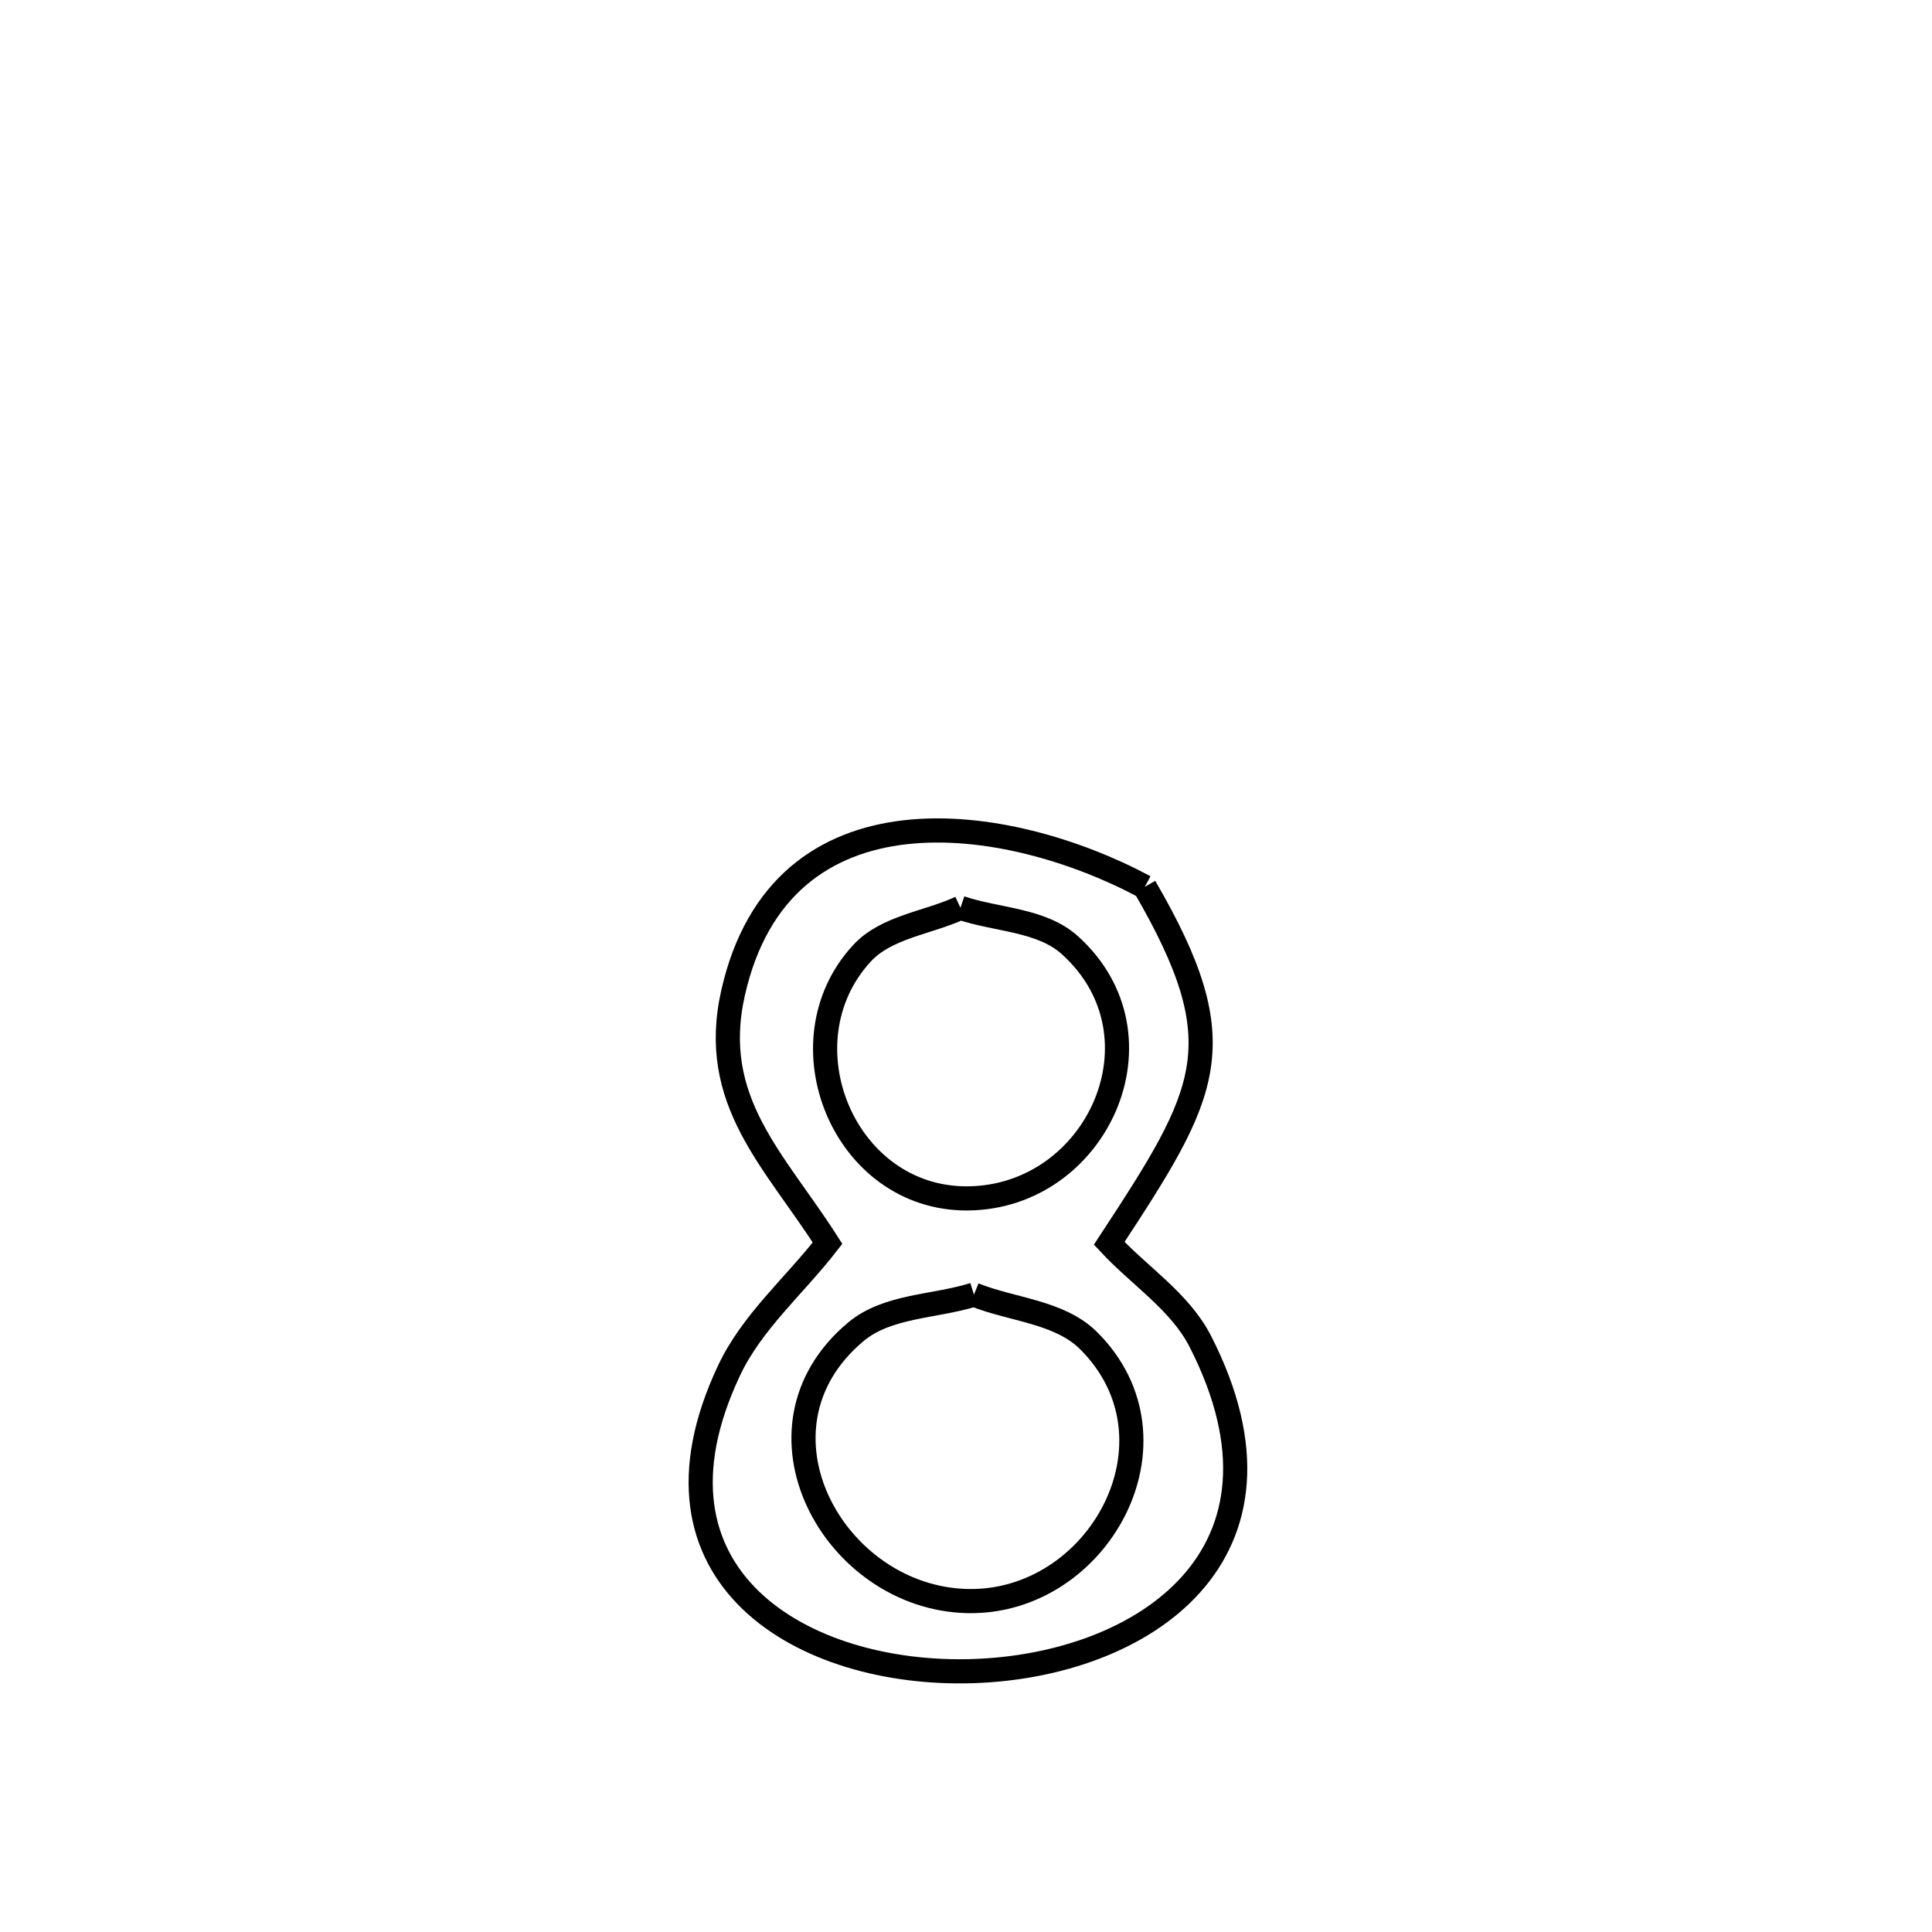 <svg xmlns="http://www.w3.org/2000/svg" viewBox="0.0 0.0 24.0 24.0" height="200px" width="200px"><path fill="none" stroke="black" stroke-width=".3" stroke-opacity="1.0"  filling="0" d="M14.221 11.017 L14.221 11.017 C15.362 12.983 15.012 13.564 13.779 15.445 L13.779 15.445 C14.156 15.851 14.658 16.169 14.91 16.662 C16.267 19.315 14.196 20.69 12.09 20.759 C9.984 20.829 7.843 19.593 9.057 17.024 C9.341 16.421 9.872 15.97 10.28 15.443 L10.28 15.443 C9.621 14.41 8.804 13.678 9.106 12.336 C9.702 9.686 12.506 10.099 14.221 11.017 L14.221 11.017"></path>
<path fill="none" stroke="black" stroke-width=".3" stroke-opacity="1.0"  filling="0" d="M11.931 11.277 L11.931 11.277 C12.384 11.431 12.933 11.421 13.289 11.74 C14.546 12.871 13.626 14.876 12.019 14.887 C10.482 14.897 9.688 12.95 10.706 11.844 C11.01 11.513 11.523 11.466 11.931 11.277 L11.931 11.277"></path>
<path fill="none" stroke="black" stroke-width=".3" stroke-opacity="1.0"  filling="0" d="M12.099 16.082 L12.099 16.082 C12.574 16.273 13.16 16.293 13.523 16.654 C14.768 17.894 13.644 19.926 12.016 19.889 C10.356 19.851 9.194 17.746 10.632 16.544 C11.025 16.215 11.61 16.236 12.099 16.082 L12.099 16.082"></path></svg>